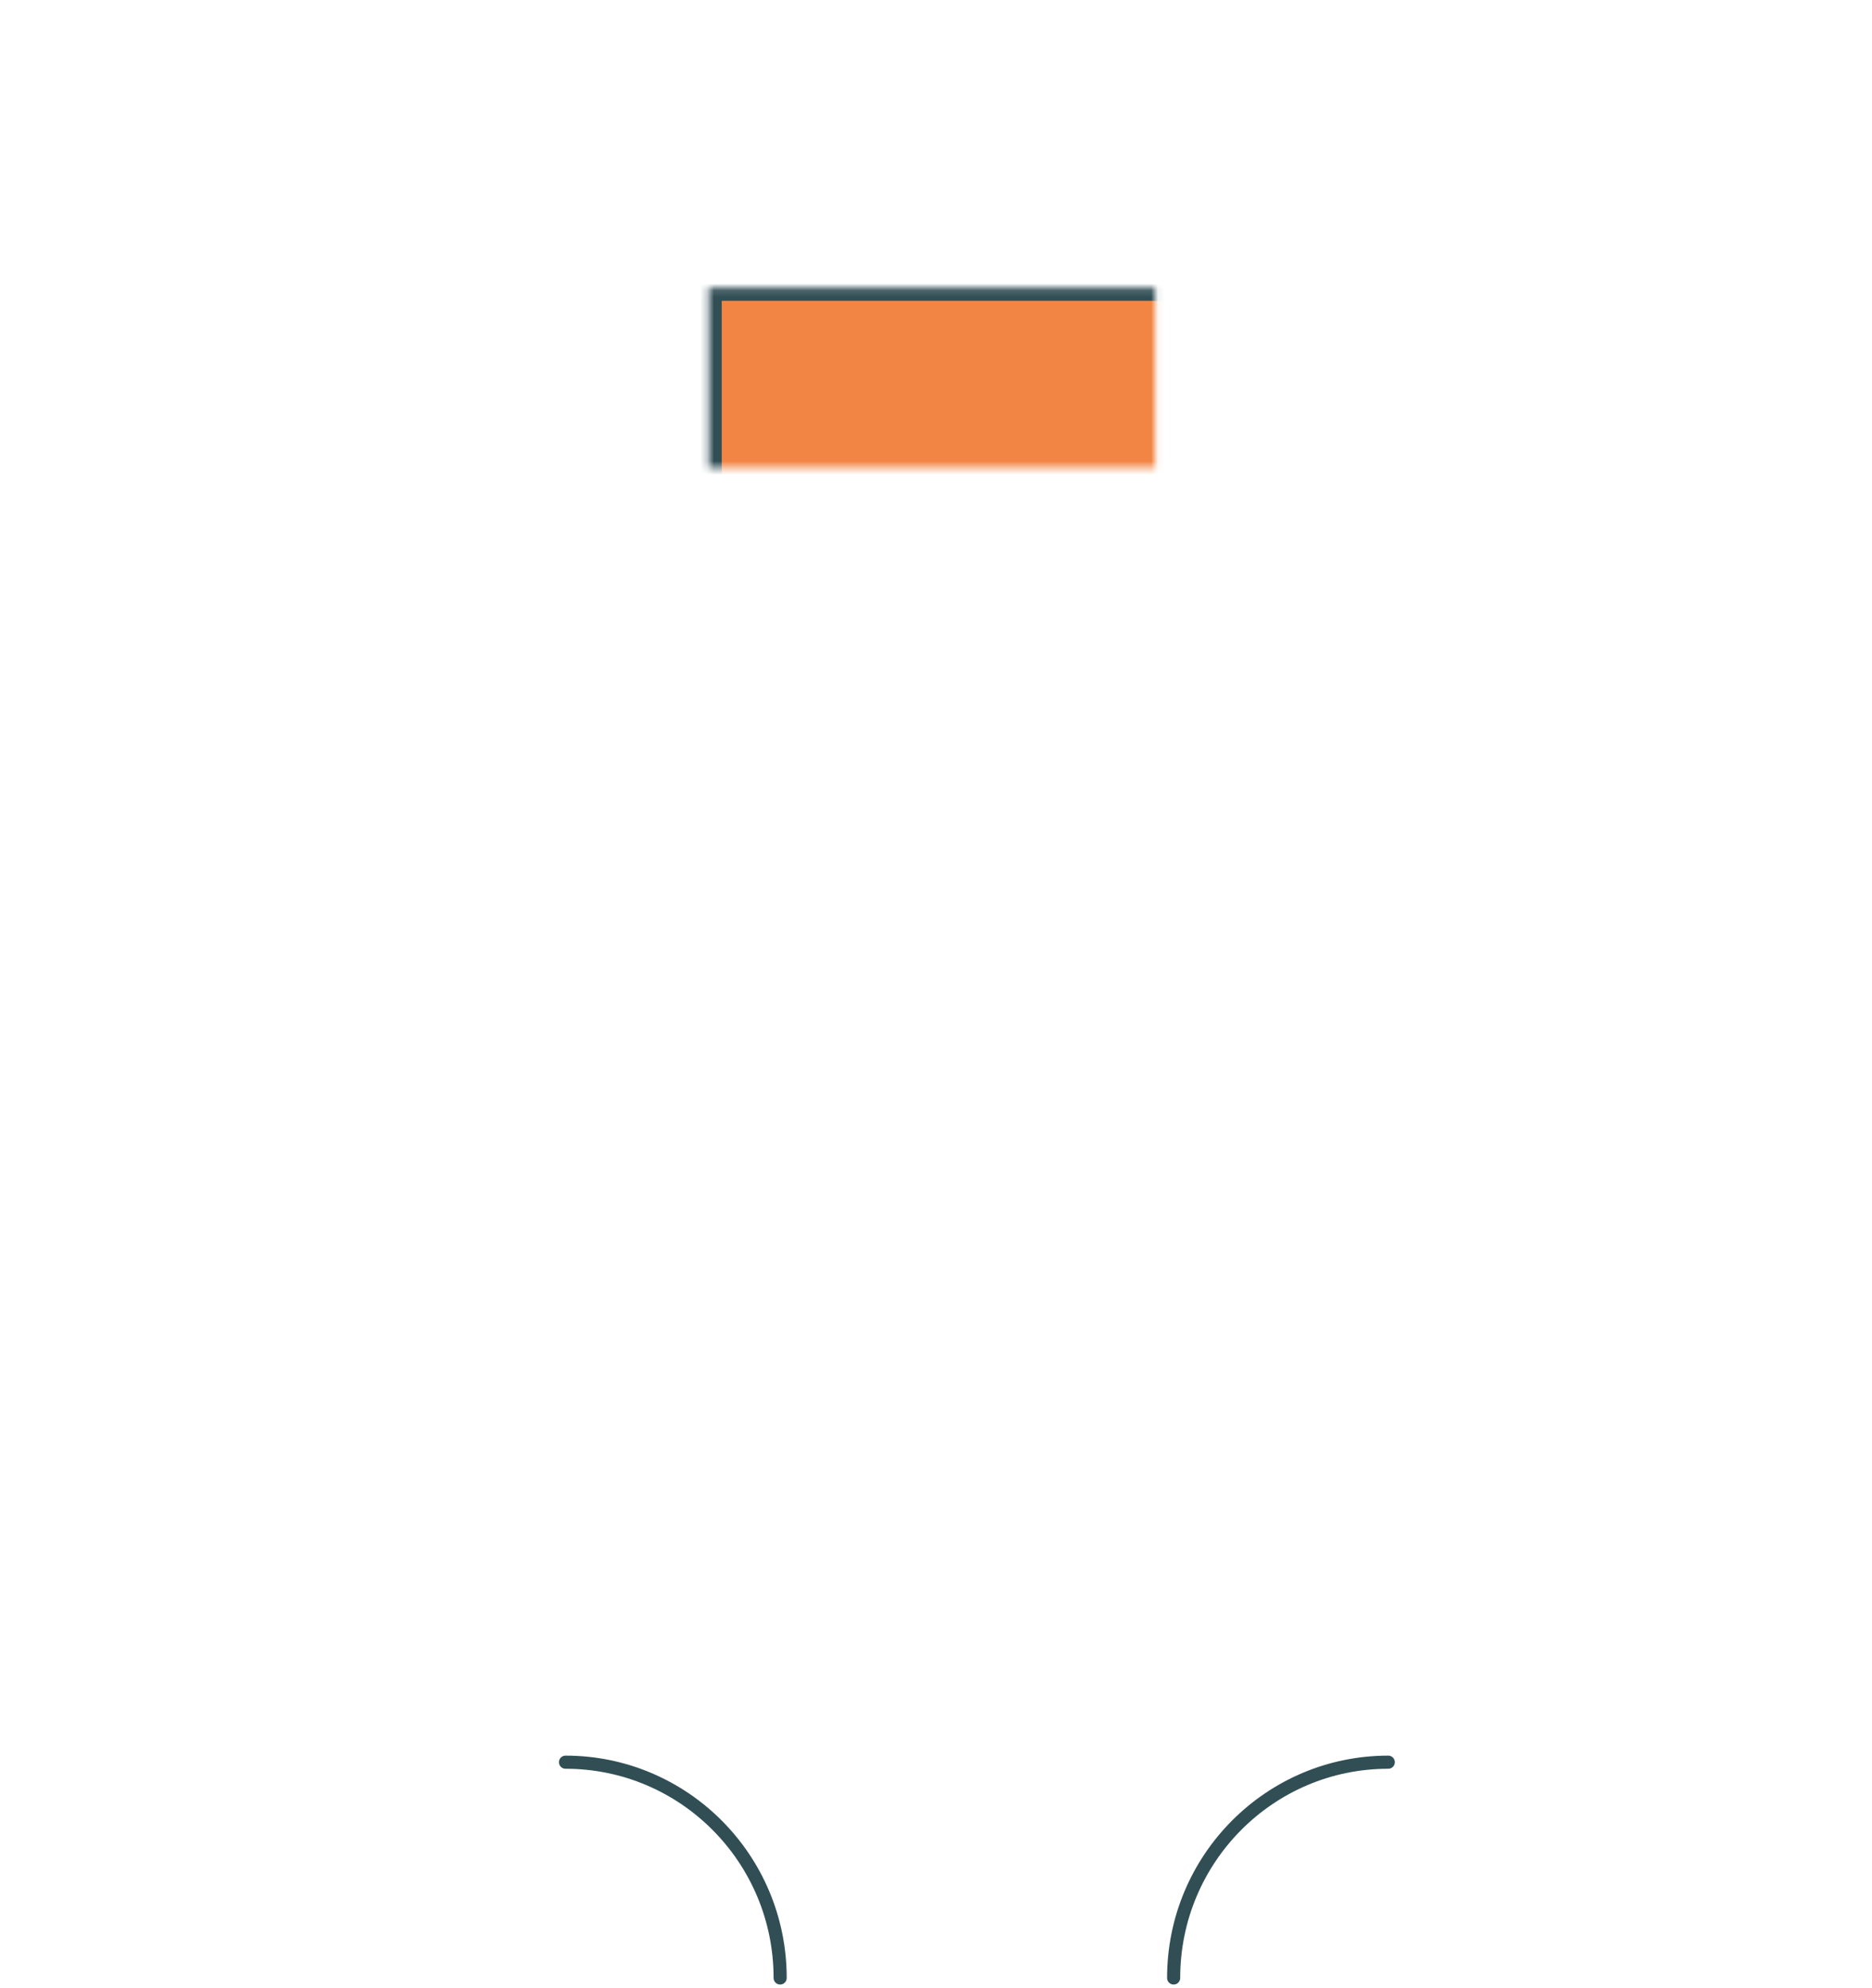 <?xml version="1.0" encoding="UTF-8"?>
<svg width="274px" height="291px" viewBox="0 0 274 291" version="1.1" xmlns="http://www.w3.org/2000/svg" xmlns:xlink="http://www.w3.org/1999/xlink">
    <!-- Generator: Sketch 42 (36781) - http://www.bohemiancoding.com/sketch -->
    <title>DocsIcon</title>
    <desc>Created with Sketch.</desc>
    <defs>
        <path d="M104.717,42.112 L240.849,42.112 C240.849,42.112 274.796,64.923 274.796,76.328 C274.796,87.733 240.849,110.544 240.849,110.544 L104.717,110.544 L104.717,42.112 Z" id="path-1"></path>
        <mask id="mask-2" maskContentUnits="userSpaceOnUse" maskUnits="objectBoundingBox" x="0" y="0" width="170.079" height="68.432" fill="white">
            <use xlink:href="#path-1"></use>
        </mask>
        <path d="M1.352,121.072 L181.18,121.072 C181.18,121.072 214.67,143.882 214.67,155.288 C214.67,166.693 181.18,189.504 181.18,189.504 L1.352,189.504 L1.352,121.072 Z" id="path-3"></path>
        <mask id="mask-4" maskContentUnits="userSpaceOnUse" maskUnits="objectBoundingBox" x="0" y="0" width="213.318" height="68.432" fill="white">
            <use xlink:href="#path-3"></use>
        </mask>
        <rect id="path-5" x="125.66" y="194.768" width="36.651" height="89.488"></rect>
        <mask id="mask-6" maskContentUnits="userSpaceOnUse" maskUnits="objectBoundingBox" x="0" y="0" width="36.651" height="89.488" fill="white">
            <use xlink:href="#path-5"></use>
        </mask>
        <rect id="path-7" x="125.66" y="0" width="36.651" height="36.848"></rect>
        <mask id="mask-8" maskContentUnits="userSpaceOnUse" maskUnits="objectBoundingBox" x="0" y="0" width="36.651" height="36.848" fill="white">
            <use xlink:href="#path-7"></use>
        </mask>
    </defs>
    <g id="Page-1" stroke="none" stroke-width="1" fill="none" fill-rule="evenodd" stroke-linecap="round" stroke-linejoin="round">
        <g id="404" transform="translate(-96, -128)" stroke="#314E55">
            <g id="Group" transform="translate(95, 89)">
                <g id="DocsIcon" transform="translate(0, 39)">
                    <use id="Rectangle-1222" mask="url(#mask-2)" stroke-width="3.84" fill="#F28544" xlink:href="#path-1"></use>
                    <use id="Rectangle-1222" mask="url(#mask-4)" stroke-width="3.84" fill="#73C9C9" transform="translate(108.011, 155.288) rotate(-180) translate(-108.011, -155.288) " xlink:href="#path-3"></use>
                    <use id="Rectangle-1224" mask="url(#mask-6)" stroke-width="3.84" xlink:href="#path-5"></use>
                    <use id="Rectangle-1224" mask="url(#mask-8)" stroke-width="3.84" xlink:href="#path-7"></use>
                    <path d="M204.198,257.936 C186.848,257.936 172.783,272.076 172.783,289.52" id="Oval-991" stroke-width="1.92"></path>
                    <path d="M115.189,257.936 C97.839,257.936 83.774,272.076 83.774,289.52" id="Oval-991" stroke-width="1.92" transform="translate(99.481, 273.728) scale(-1, 1) translate(-99.481, -273.728) "></path>
                </g>
            </g>
        </g>
    </g>
</svg>